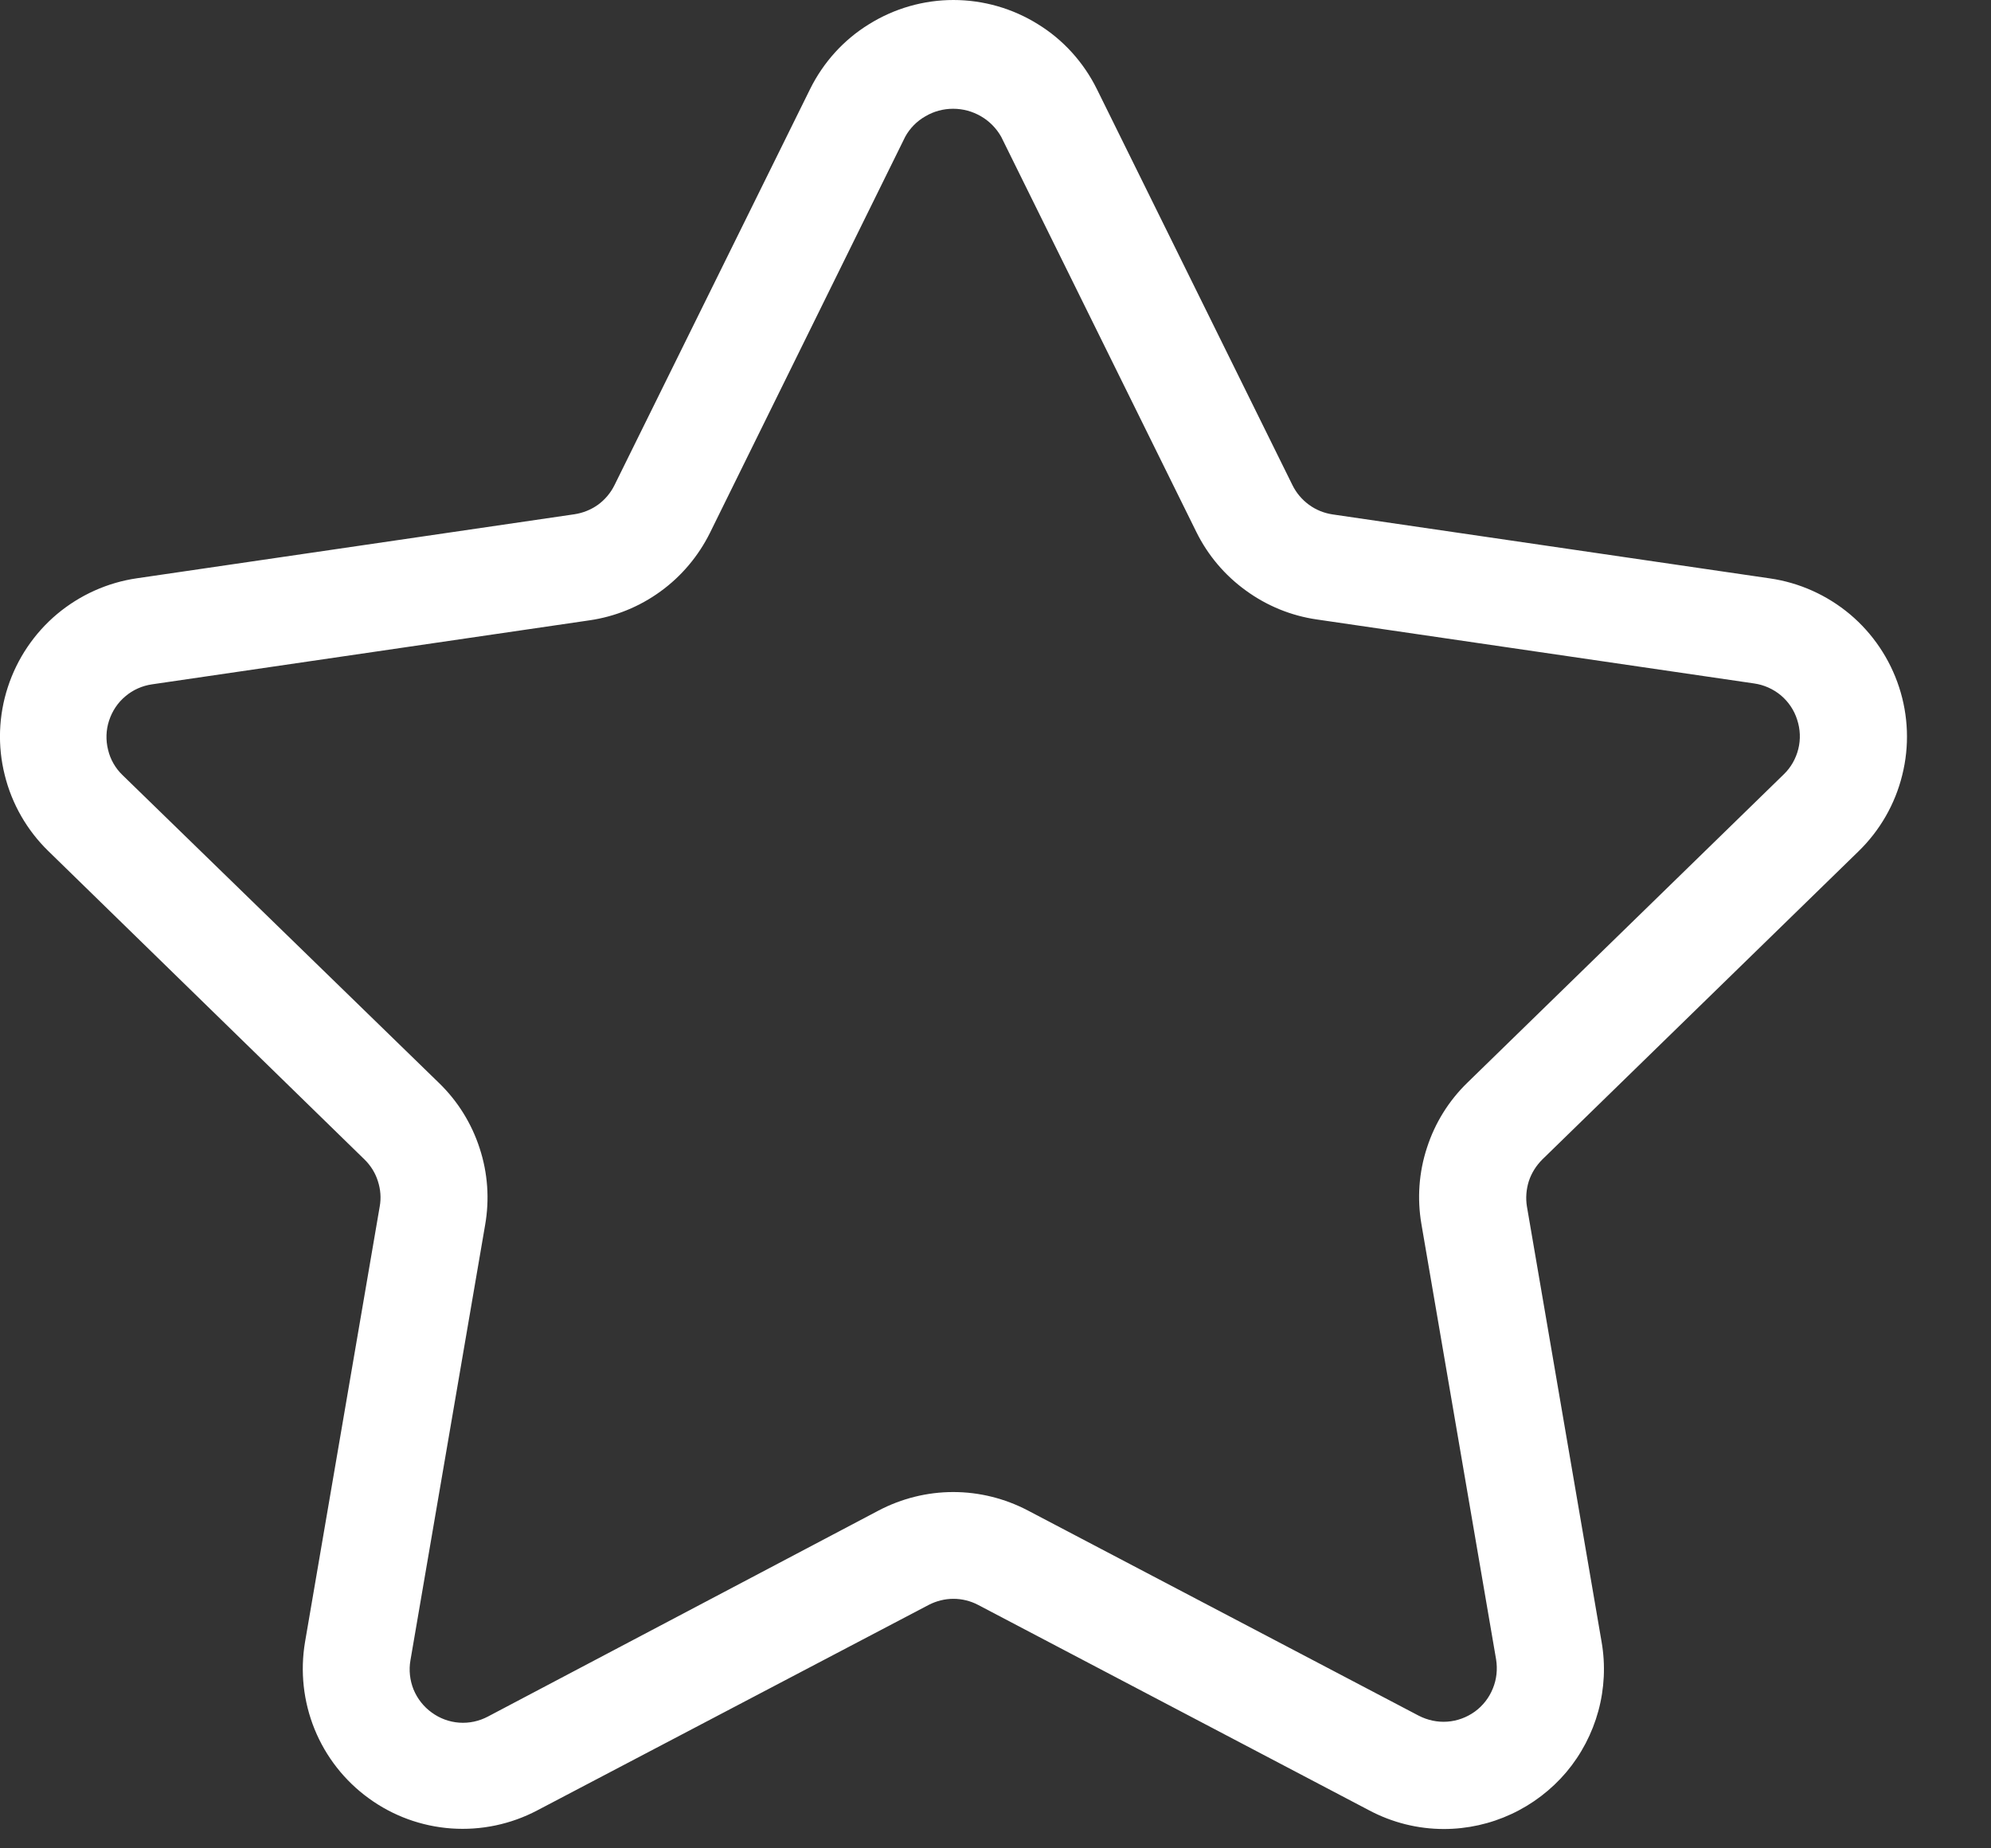 <svg width="14" height="13" viewBox="0 0 14 13" fill="none" xmlns="http://www.w3.org/2000/svg">
<rect x="0" y="0" width="14" height="13" fill="#333333" stroke="none"/>
<path d="M10.153 12.864C9.97 12.864 9.79 12.819 9.628 12.733L6.878 11.288C6.825 11.26 6.765 11.245 6.704 11.245C6.644 11.245 6.584 11.26 6.53 11.288L3.778 12.733C3.592 12.831 3.383 12.875 3.173 12.86C2.964 12.845 2.763 12.772 2.593 12.648C2.423 12.525 2.291 12.356 2.212 12.162C2.133 11.967 2.11 11.755 2.145 11.548L2.67 8.486C2.681 8.426 2.676 8.365 2.657 8.307C2.639 8.249 2.606 8.197 2.563 8.155L0.34 5.986C0.19 5.84 0.083 5.654 0.033 5.45C-0.018 5.246 -0.01 5.032 0.055 4.833C0.12 4.633 0.24 4.455 0.4 4.32C0.561 4.185 0.756 4.097 0.964 4.067L4.039 3.617C4.099 3.608 4.156 3.585 4.205 3.55C4.254 3.514 4.294 3.467 4.321 3.412L5.696 0.627C5.789 0.439 5.932 0.28 6.111 0.17C6.289 0.059 6.495 0 6.704 0C6.914 0 7.12 0.059 7.298 0.17C7.477 0.28 7.62 0.439 7.713 0.627L9.088 3.412C9.115 3.467 9.155 3.514 9.204 3.55C9.253 3.586 9.31 3.609 9.37 3.618L12.445 4.068C12.653 4.098 12.848 4.186 13.009 4.321C13.169 4.456 13.289 4.634 13.354 4.834C13.419 5.033 13.427 5.247 13.376 5.451C13.326 5.655 13.219 5.841 13.069 5.987L10.845 8.155C10.802 8.198 10.769 8.25 10.75 8.308C10.732 8.366 10.727 8.427 10.737 8.487L11.262 11.549C11.29 11.71 11.282 11.876 11.239 12.034C11.196 12.192 11.119 12.339 11.014 12.464C10.908 12.589 10.776 12.69 10.627 12.759C10.479 12.828 10.317 12.864 10.153 12.864ZM7.228 10.624L9.976 12.067C10.038 12.099 10.108 12.114 10.177 12.109C10.247 12.104 10.314 12.079 10.371 12.038C10.427 11.997 10.471 11.941 10.497 11.876C10.524 11.811 10.531 11.74 10.52 11.671L9.995 8.61C9.964 8.43 9.977 8.245 10.034 8.072C10.09 7.898 10.188 7.741 10.319 7.614L12.543 5.446C12.593 5.398 12.628 5.336 12.645 5.268C12.662 5.2 12.659 5.129 12.637 5.062C12.616 4.995 12.576 4.936 12.523 4.891C12.469 4.846 12.404 4.817 12.335 4.807L9.26 4.357C9.079 4.331 8.908 4.261 8.76 4.153C8.612 4.046 8.493 3.905 8.412 3.741L7.04 0.962C7.006 0.902 6.957 0.852 6.898 0.818C6.838 0.783 6.771 0.765 6.702 0.765C6.633 0.765 6.566 0.783 6.507 0.818C6.447 0.852 6.398 0.902 6.365 0.962L4.992 3.748C4.911 3.911 4.792 4.053 4.644 4.16C4.497 4.267 4.325 4.337 4.145 4.363L1.07 4.813C1 4.823 0.935 4.852 0.882 4.897C0.828 4.942 0.789 5.001 0.767 5.068C0.745 5.135 0.743 5.206 0.76 5.274C0.776 5.342 0.812 5.404 0.862 5.452L3.088 7.618C3.219 7.745 3.317 7.903 3.373 8.077C3.43 8.251 3.443 8.436 3.411 8.617L2.886 11.678C2.874 11.747 2.882 11.818 2.908 11.883C2.935 11.948 2.979 12.004 3.036 12.045C3.092 12.086 3.159 12.111 3.229 12.116C3.299 12.121 3.369 12.106 3.431 12.073L6.178 10.624C6.34 10.539 6.52 10.494 6.703 10.494C6.886 10.494 7.066 10.539 7.228 10.624Z" fill="white"/>
</svg>
